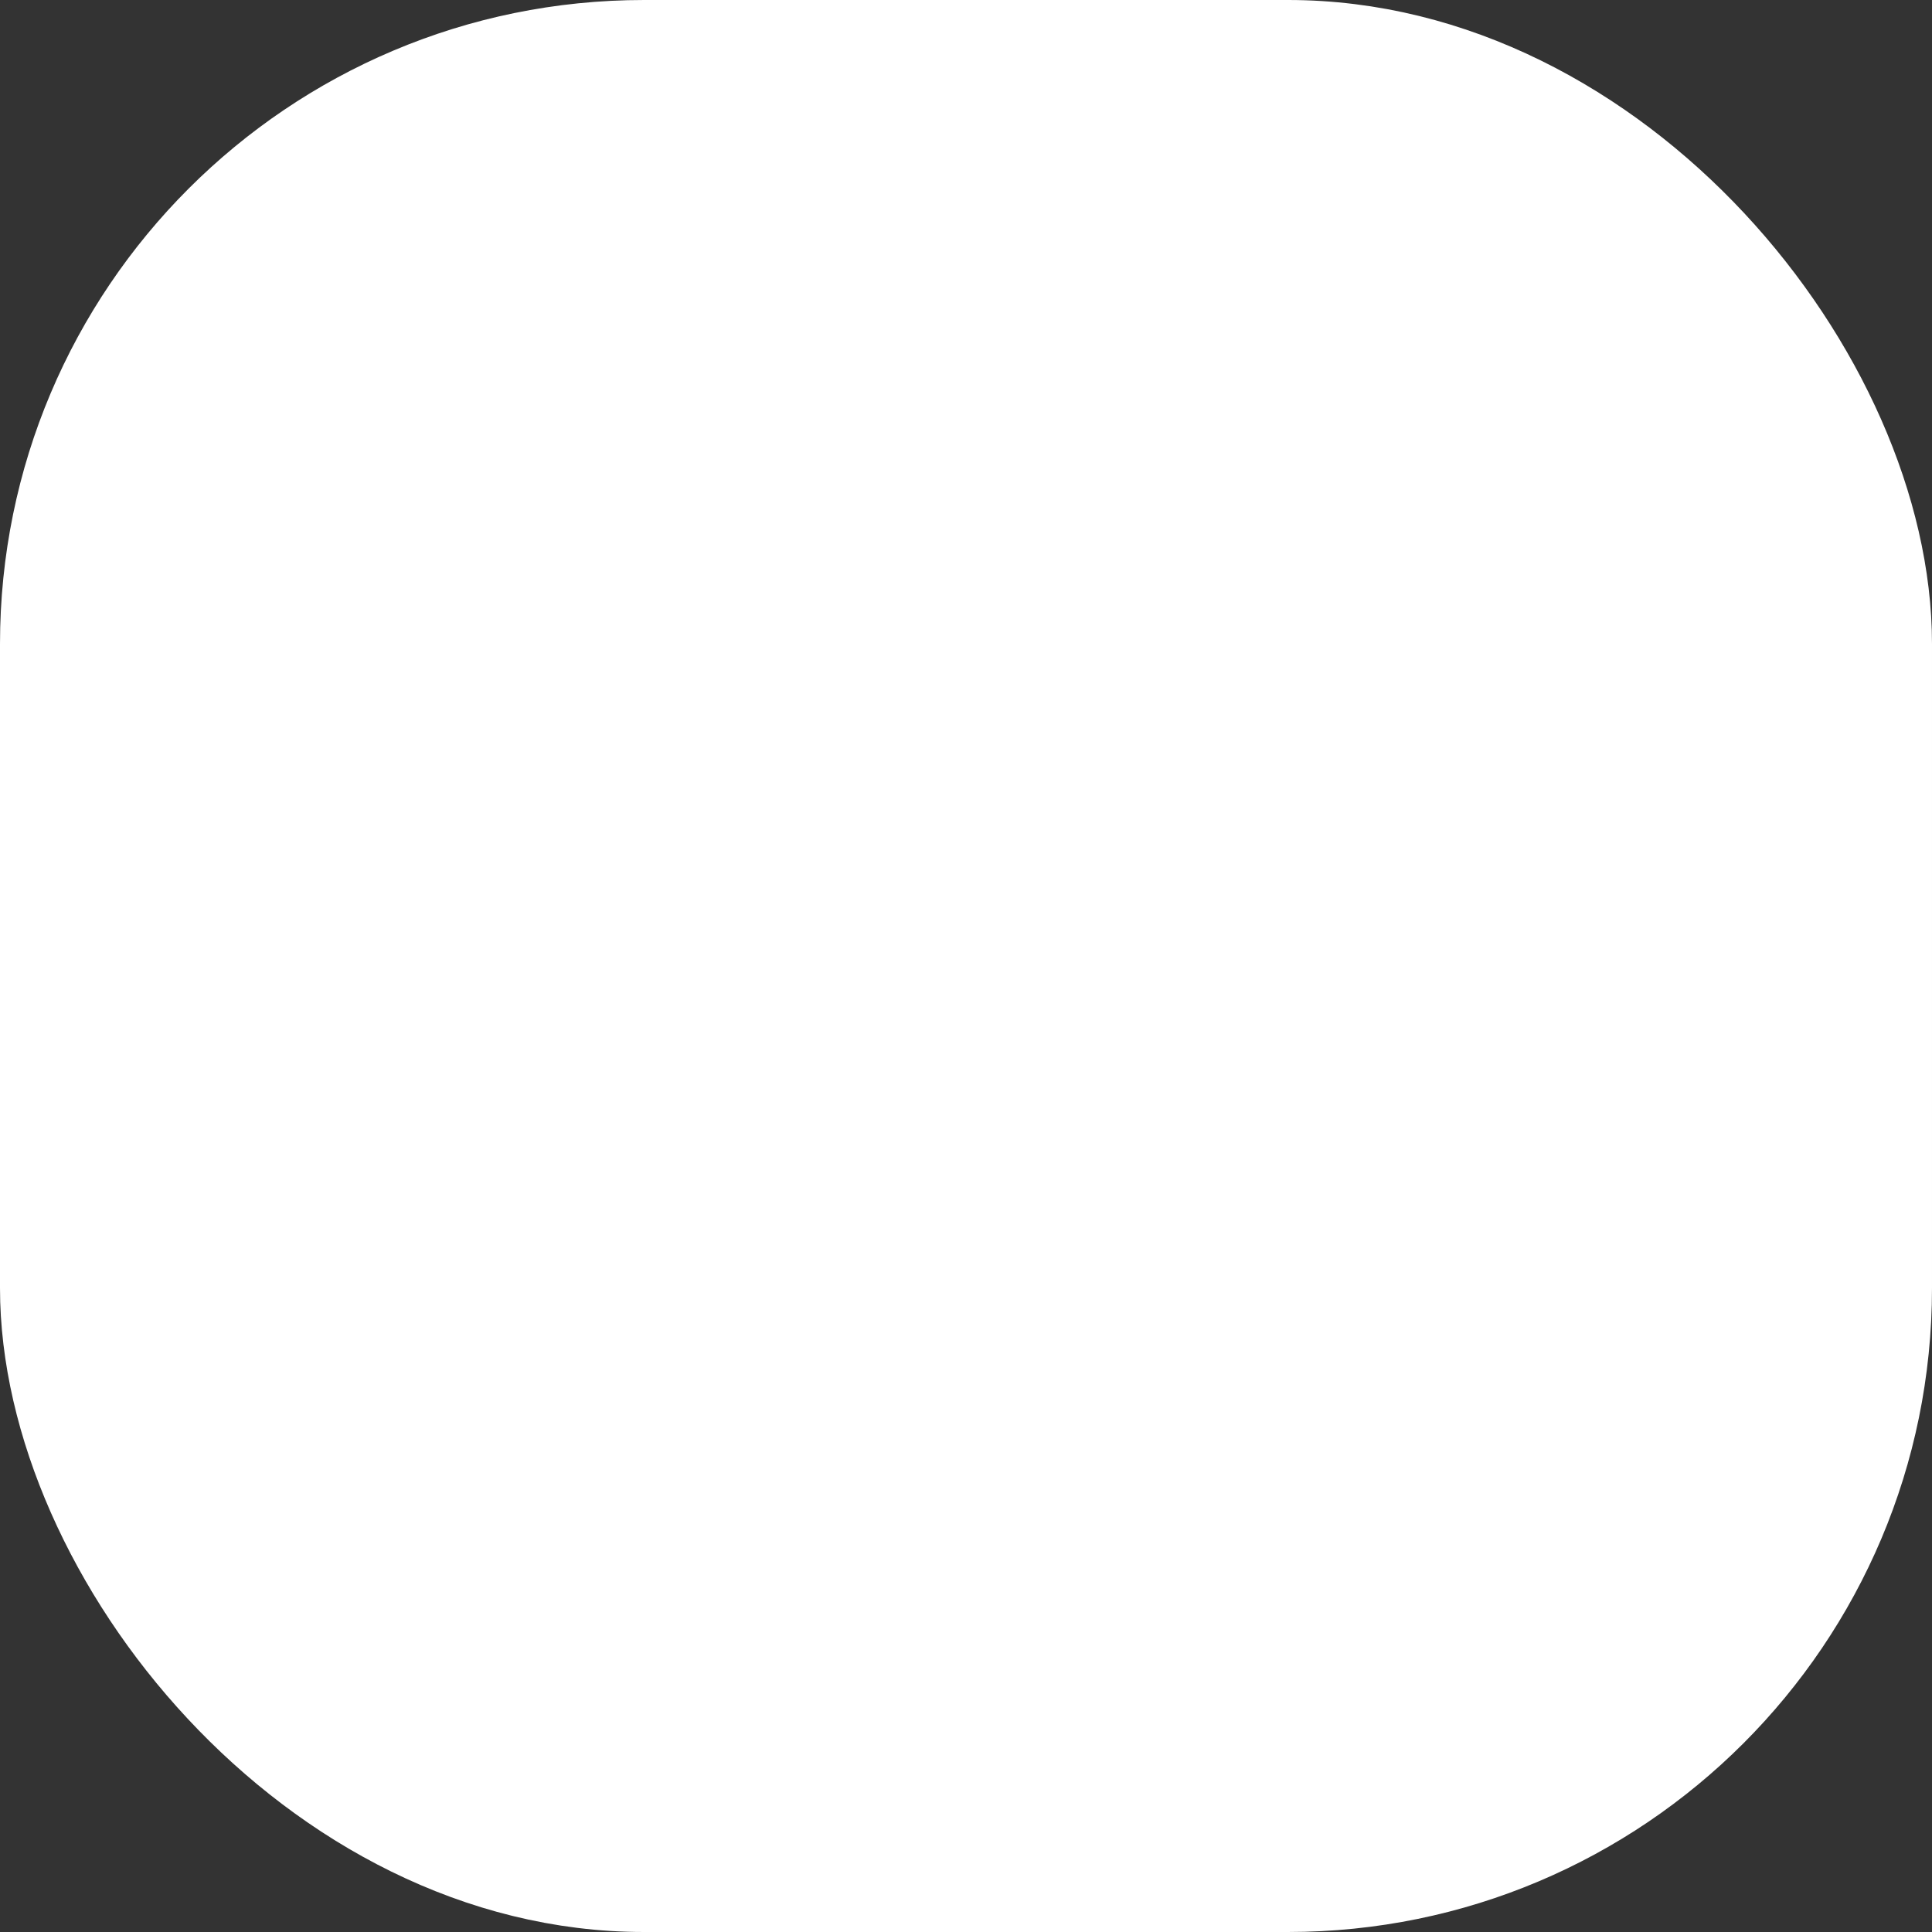 <svg xmlns="http://www.w3.org/2000/svg" viewBox="0 0 24 24">
    <rect x="0" y="0" width="24" height="24" fill="#333333" stroke="none"/>
    <rect stroke="white" fill="white" x="0.5" y="0.5" width="23" height="23" rx="7.5"/>
</svg>

